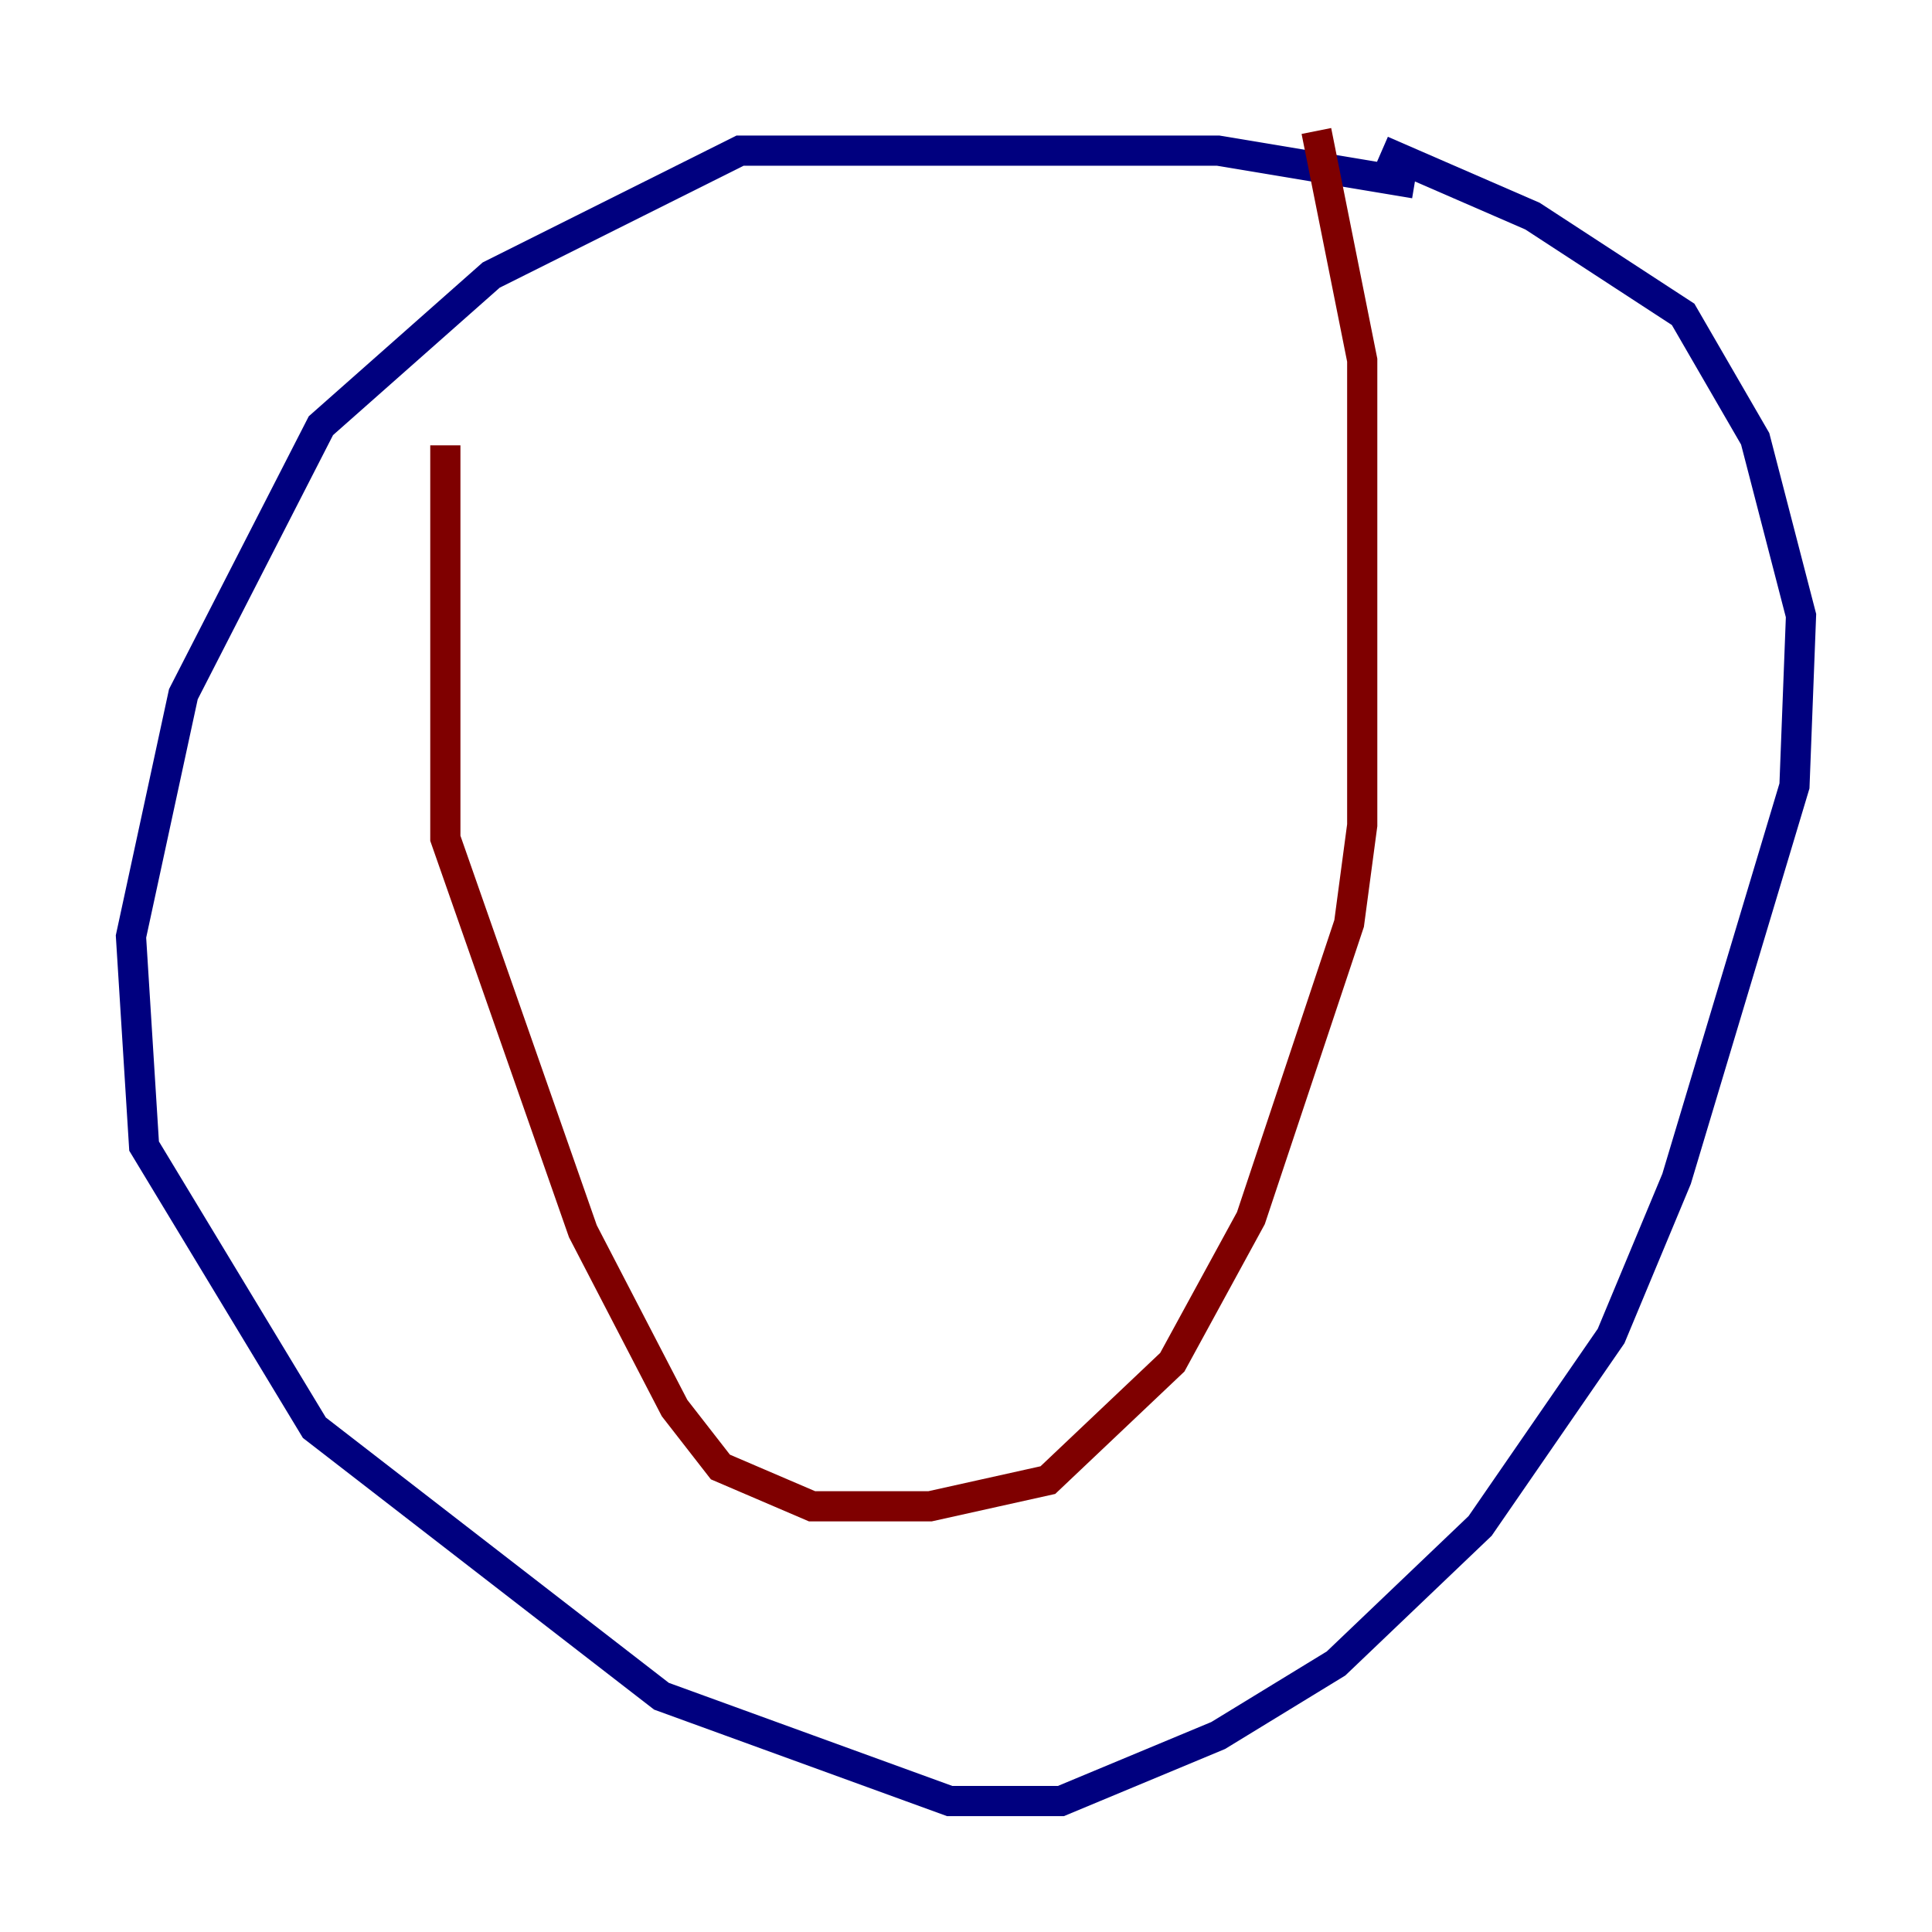<?xml version="1.0" encoding="utf-8" ?>
<svg baseProfile="tiny" height="128" version="1.2" viewBox="0,0,128,128" width="128" xmlns="http://www.w3.org/2000/svg" xmlns:ev="http://www.w3.org/2001/xml-events" xmlns:xlink="http://www.w3.org/1999/xlink"><defs /><polyline fill="none" points="93.722,12.149 80.705,9.98 49.031,9.98 32.542,18.224 21.261,28.203 12.149,45.993 8.678,62.047 9.546,75.932 20.827,94.59 43.824,112.38 62.915,119.322 70.291,119.322 80.705,114.983 88.515,110.21 98.061,101.098 106.739,88.515 111.078,78.102 118.888,52.068 119.322,40.786 116.285,29.071 111.512,20.827 101.532,14.319 91.552,9.98" stroke="#00007f" stroke-width="2" /><polyline fill="none" points="87.214,8.678 90.251,23.864 90.251,54.671 89.383,61.18 82.875,80.705 77.668,90.251 69.424,98.061 61.614,99.797 53.803,99.797 47.729,97.193 44.691,93.288 38.617,81.573 29.505,55.539 29.505,29.505" stroke="#7f0000" stroke-width="2" /></svg>